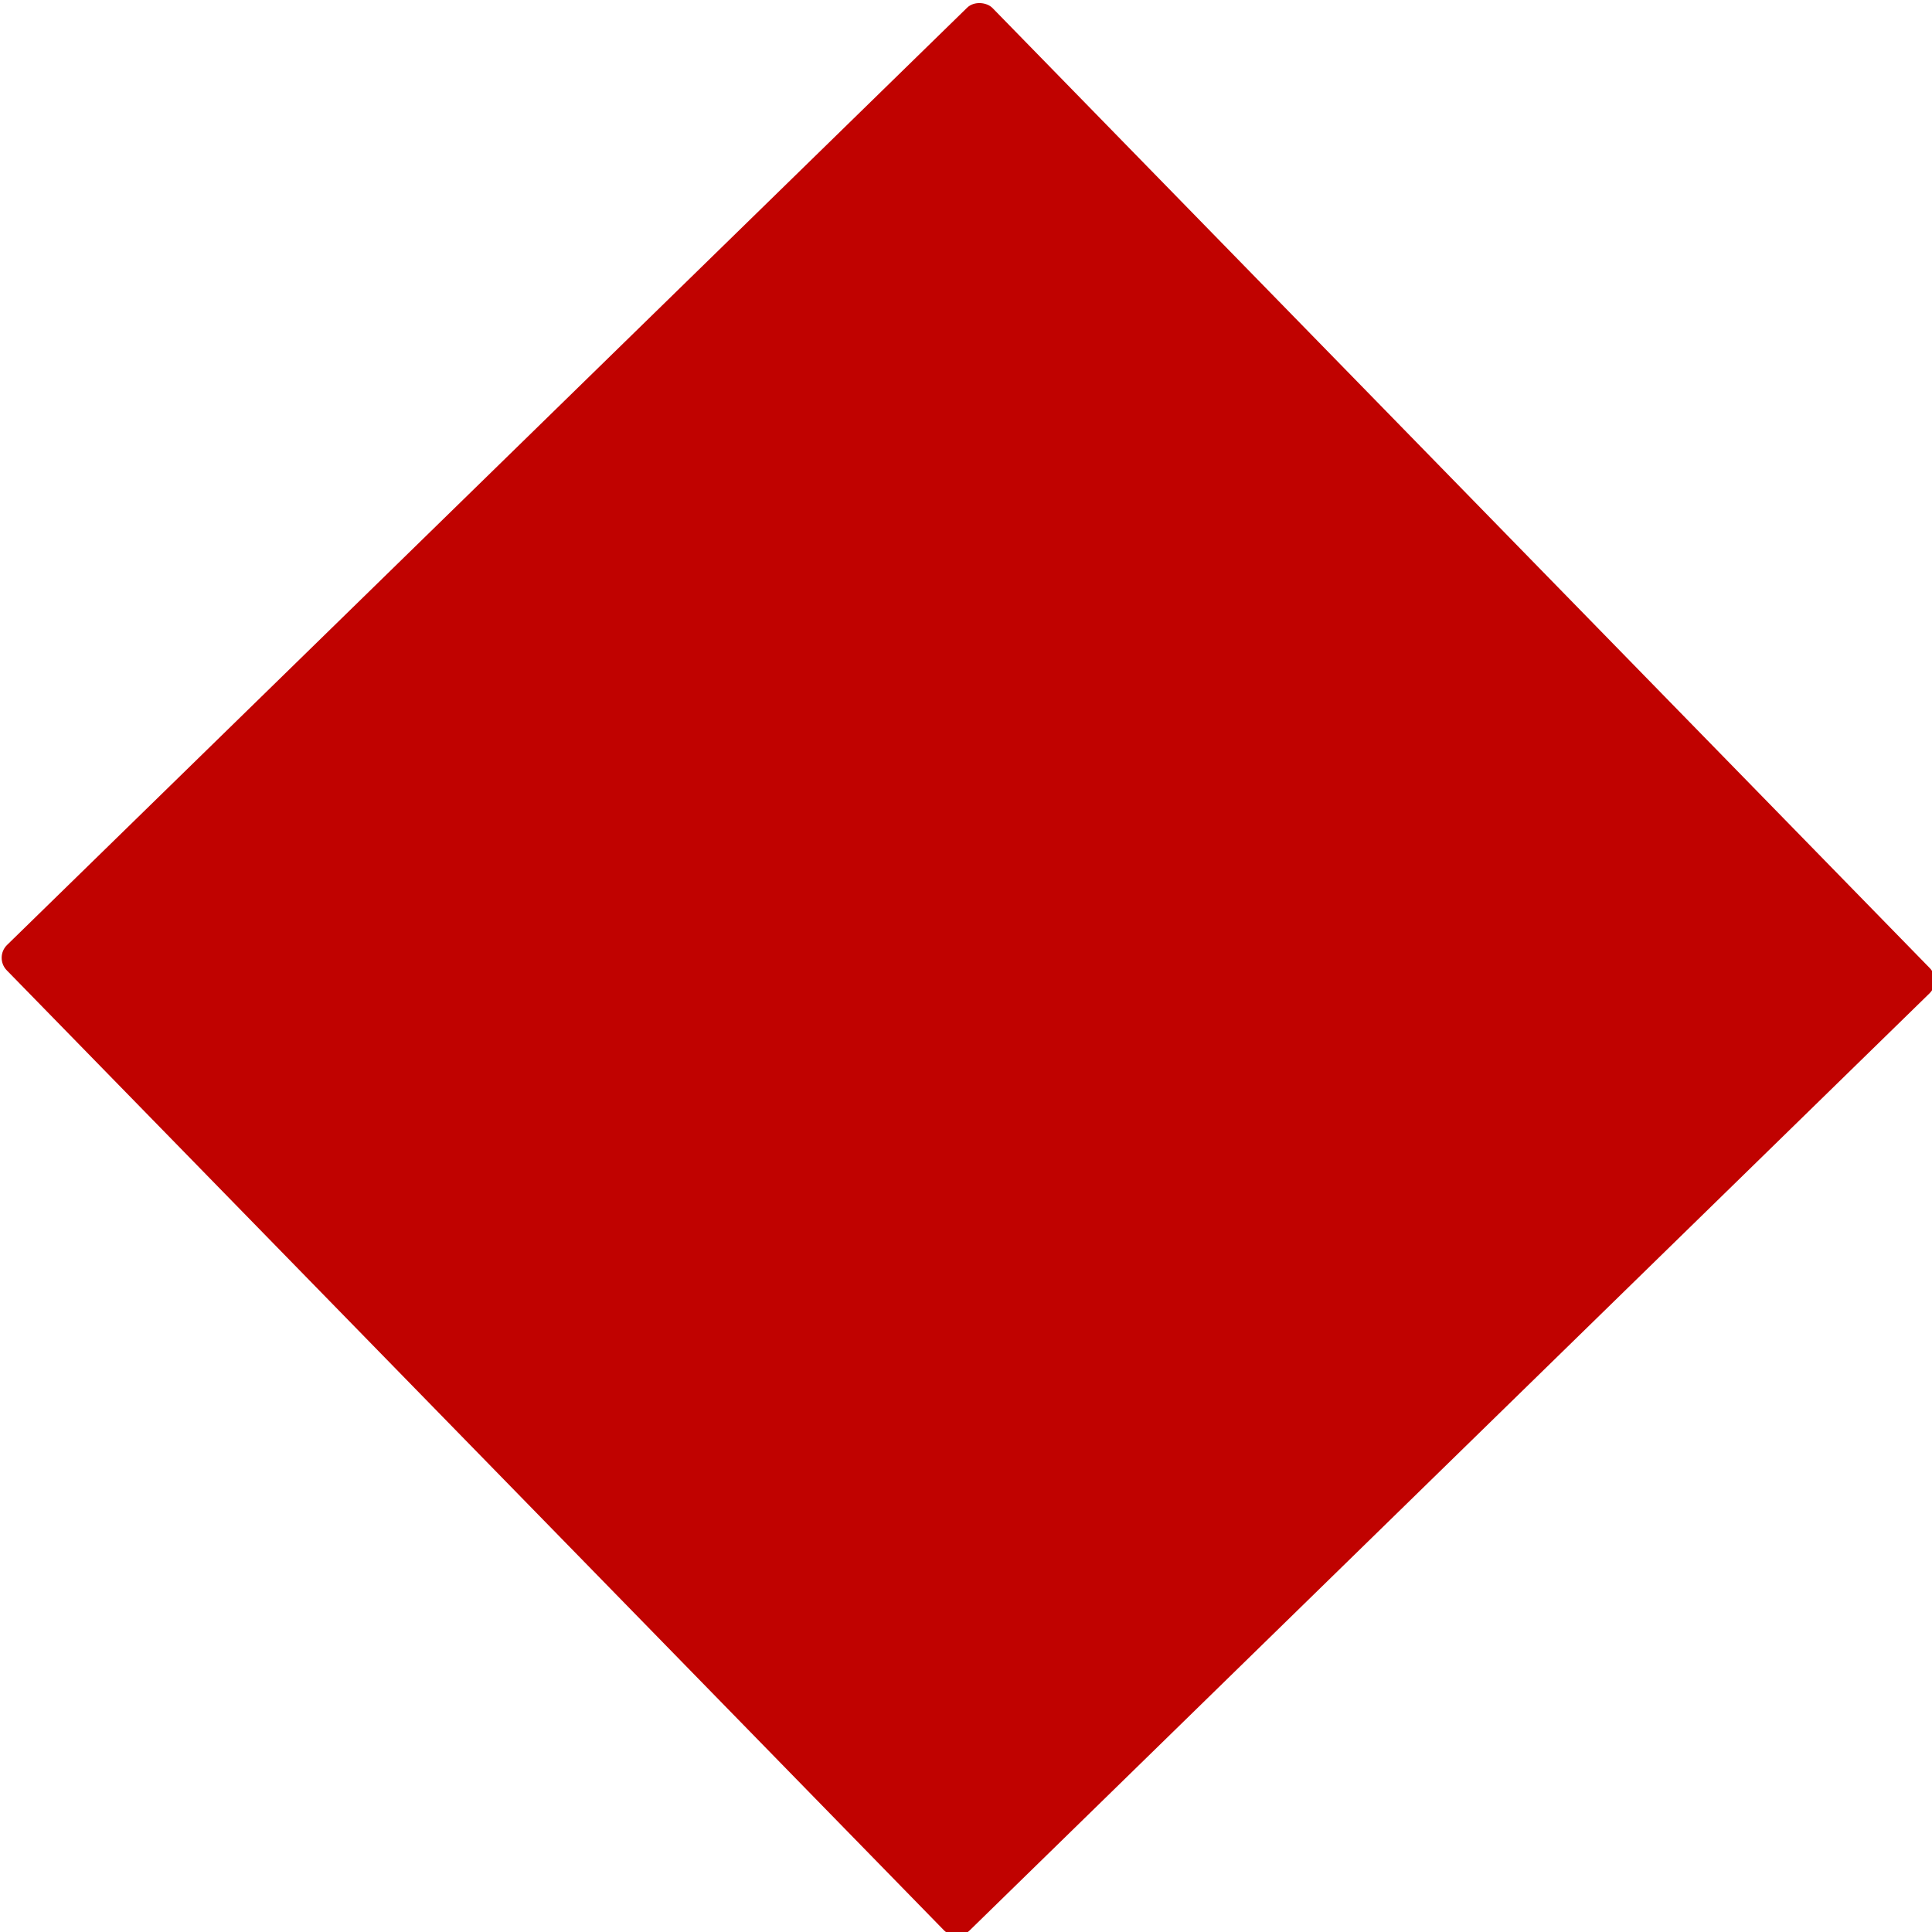 <?xml version="1.0" encoding="UTF-8" standalone="no"?>
<!-- Created with Inkscape (http://www.inkscape.org/) -->
<svg
   xmlns:dc="http://purl.org/dc/elements/1.1/"
   xmlns:cc="http://web.resource.org/cc/"
   xmlns:rdf="http://www.w3.org/1999/02/22-rdf-syntax-ns#"
   xmlns:svg="http://www.w3.org/2000/svg"
   xmlns="http://www.w3.org/2000/svg"
   xmlns:sodipodi="http://sodipodi.sourceforge.net/DTD/sodipodi-0.dtd"
   xmlns:inkscape="http://www.inkscape.org/namespaces/inkscape"
   width="217.489"
   height="217.489"
   id="svg3284"
   sodipodi:version="0.32"
   inkscape:version="0.45.1"
   sodipodi:docbase="/Users/thomasmoenicke/kdab/Thomas/kdchart"
   sodipodi:docname="karo_red.svg"
   inkscape:output_extension="org.inkscape.output.svg.inkscape"
   version="1.0">
  <defs
     id="defs3286" />
  <sodipodi:namedview
     id="base"
     pagecolor="#ffffff"
     bordercolor="#666666"
     borderopacity="1.0"
     gridtolerance="10000"
     guidetolerance="10"
     objecttolerance="10"
     inkscape:pageopacity="0.0"
     inkscape:pageshadow="2"
     inkscape:zoom="0.7"
     inkscape:cx="375"
     inkscape:cy="385.21734"
     inkscape:document-units="px"
     inkscape:current-layer="layer1"
     inkscape:window-width="1280"
     inkscape:window-height="676"
     inkscape:window-x="356"
     inkscape:window-y="61" />
  <g
     inkscape:label="Layer 1"
     inkscape:groupmode="layer"
     id="layer1"
     transform="translate(-263.303,-482.332)">
    <rect
       style="fill:#c00200;fill-opacity:1;stroke:none;stroke-width:10;stroke-miterlimit:4;stroke-dasharray:none;stroke-opacity:1"
       id="rect3302"
       width="154.978"
       height="154.978"
       x="-224.15"
       y="605.359"
       ry="2.017"
       transform="matrix(0.716,-0.699,0.699,0.716,0,0)" />
  </g>
</svg>

